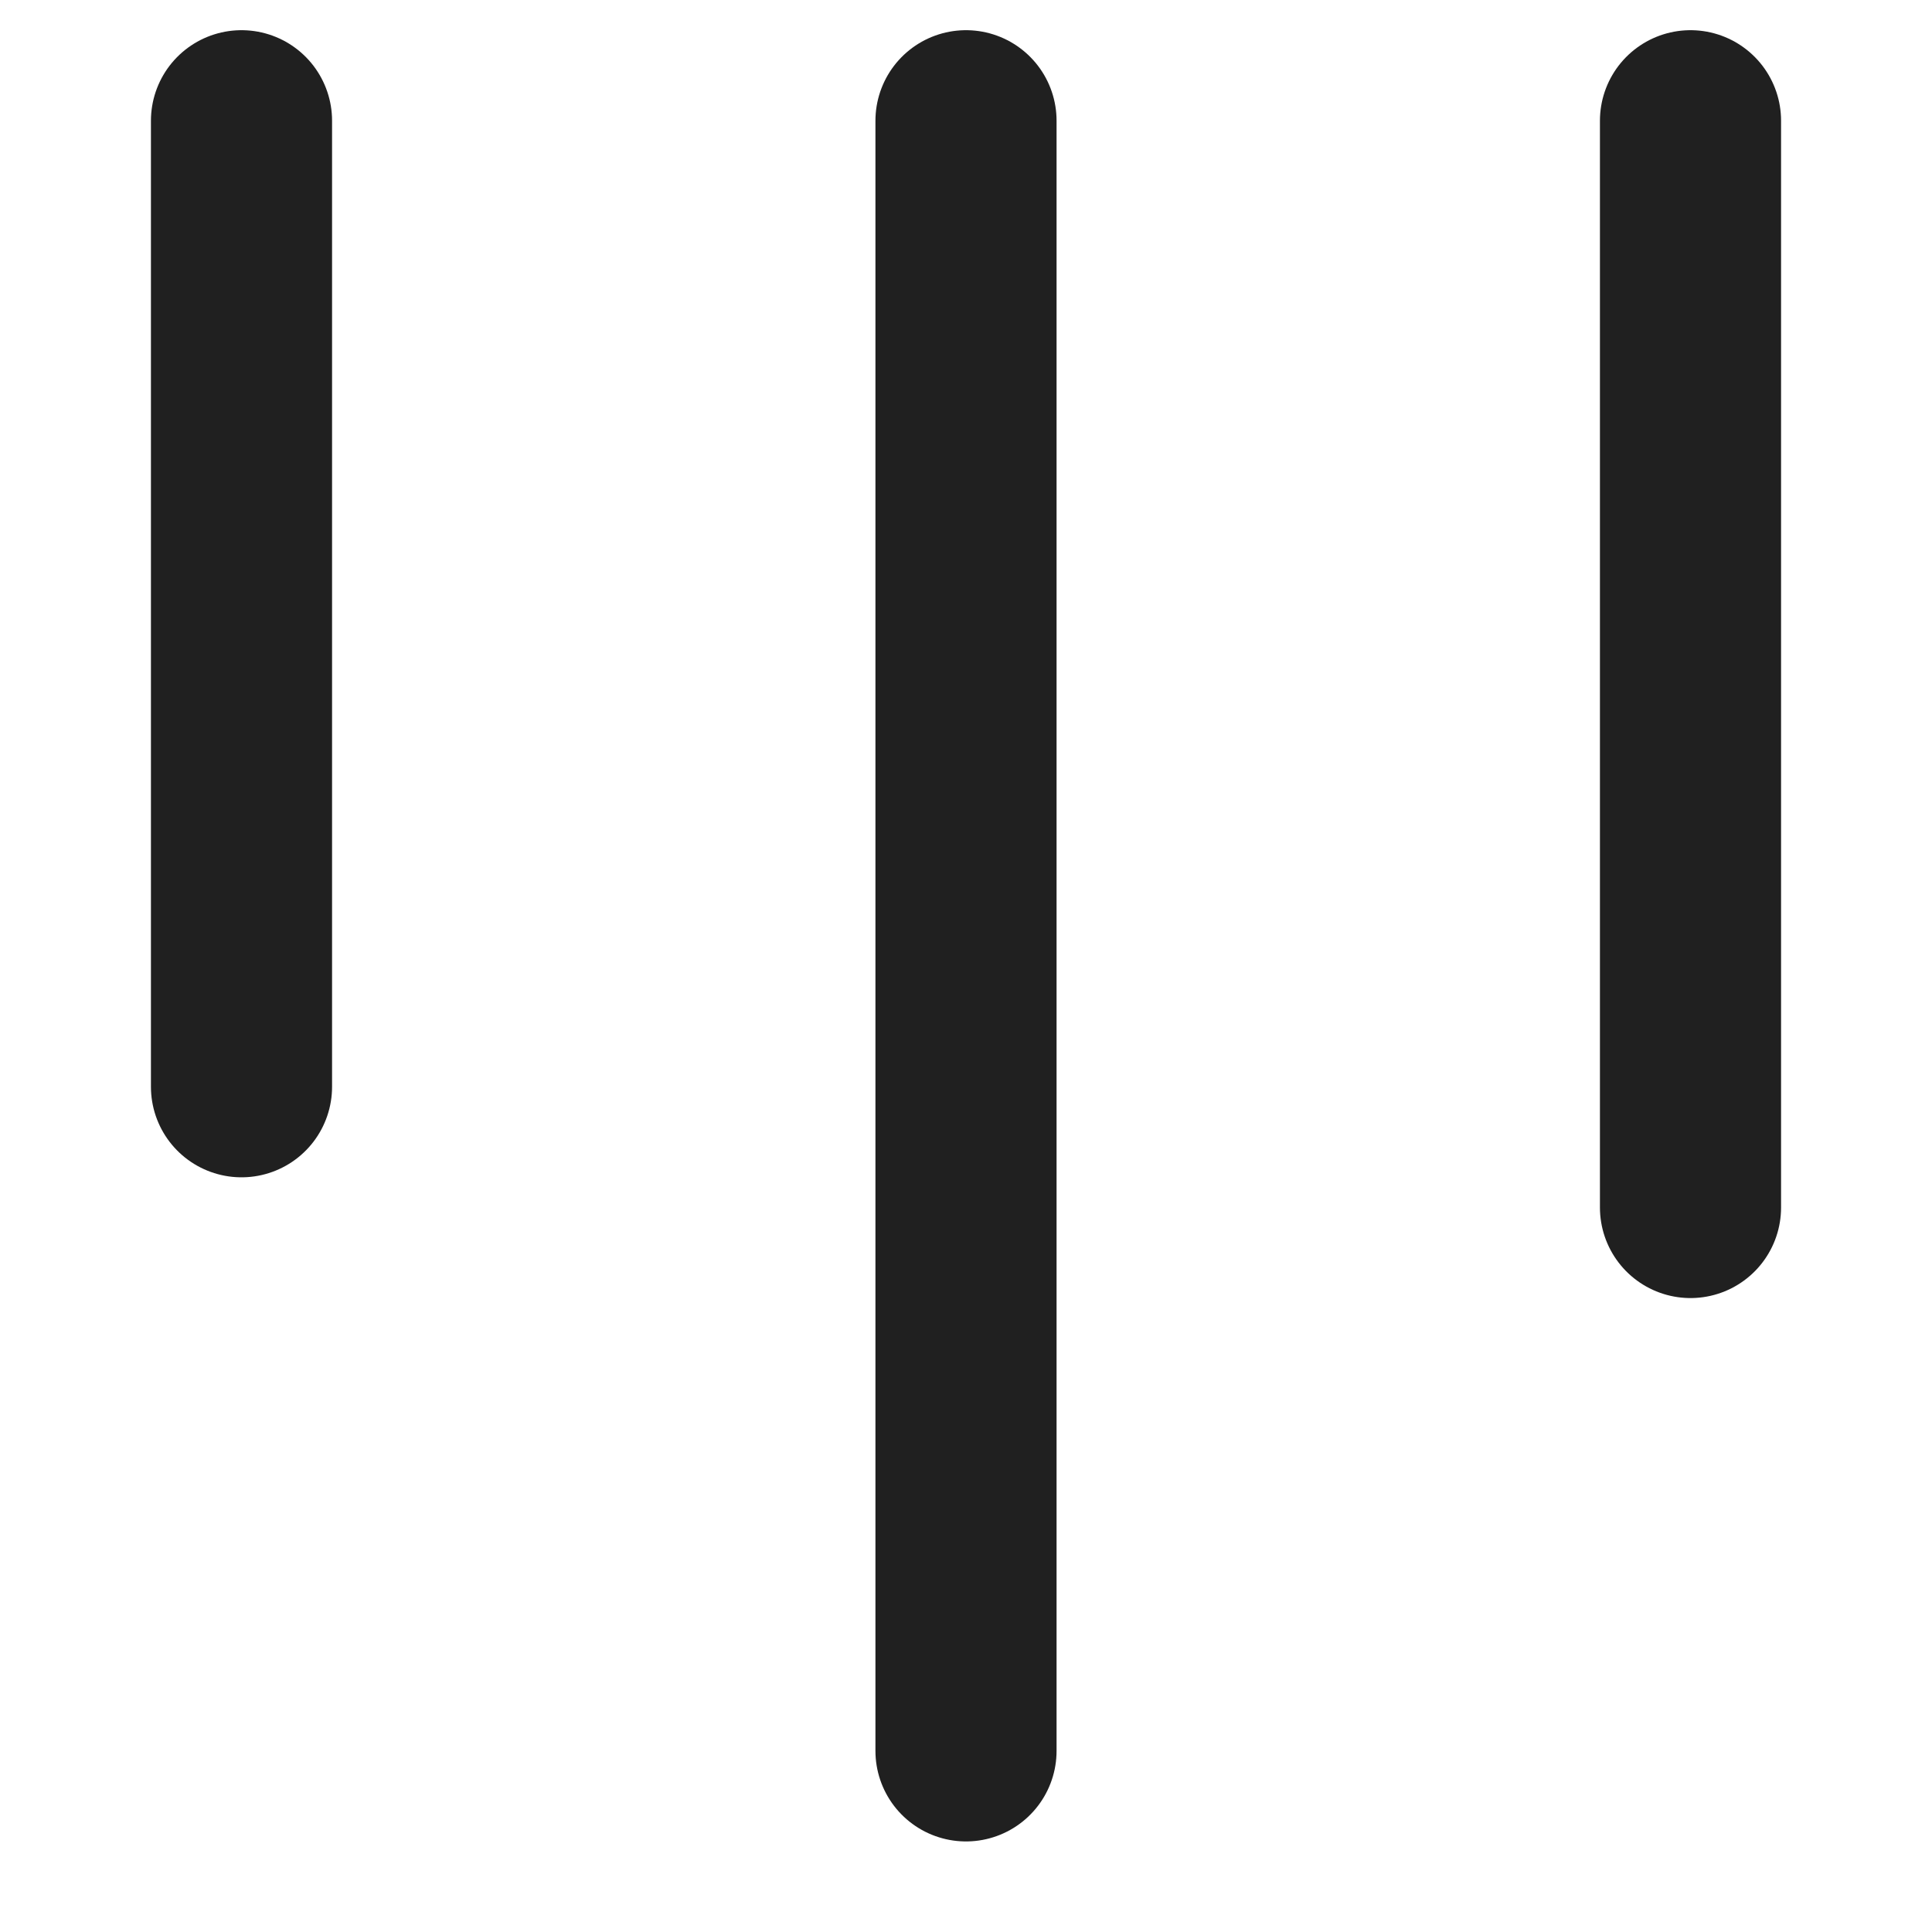 <svg width="12" height="12" viewBox="0 0 12 12" fill="none" xmlns="http://www.w3.org/2000/svg">
<path d="M1.5 0.75V6.75M6 0.75V10.875M10.5 0.75V7.5" stroke="#202020" stroke-width="1.125" stroke-linecap="round" stroke-linejoin="round"/>
</svg>
